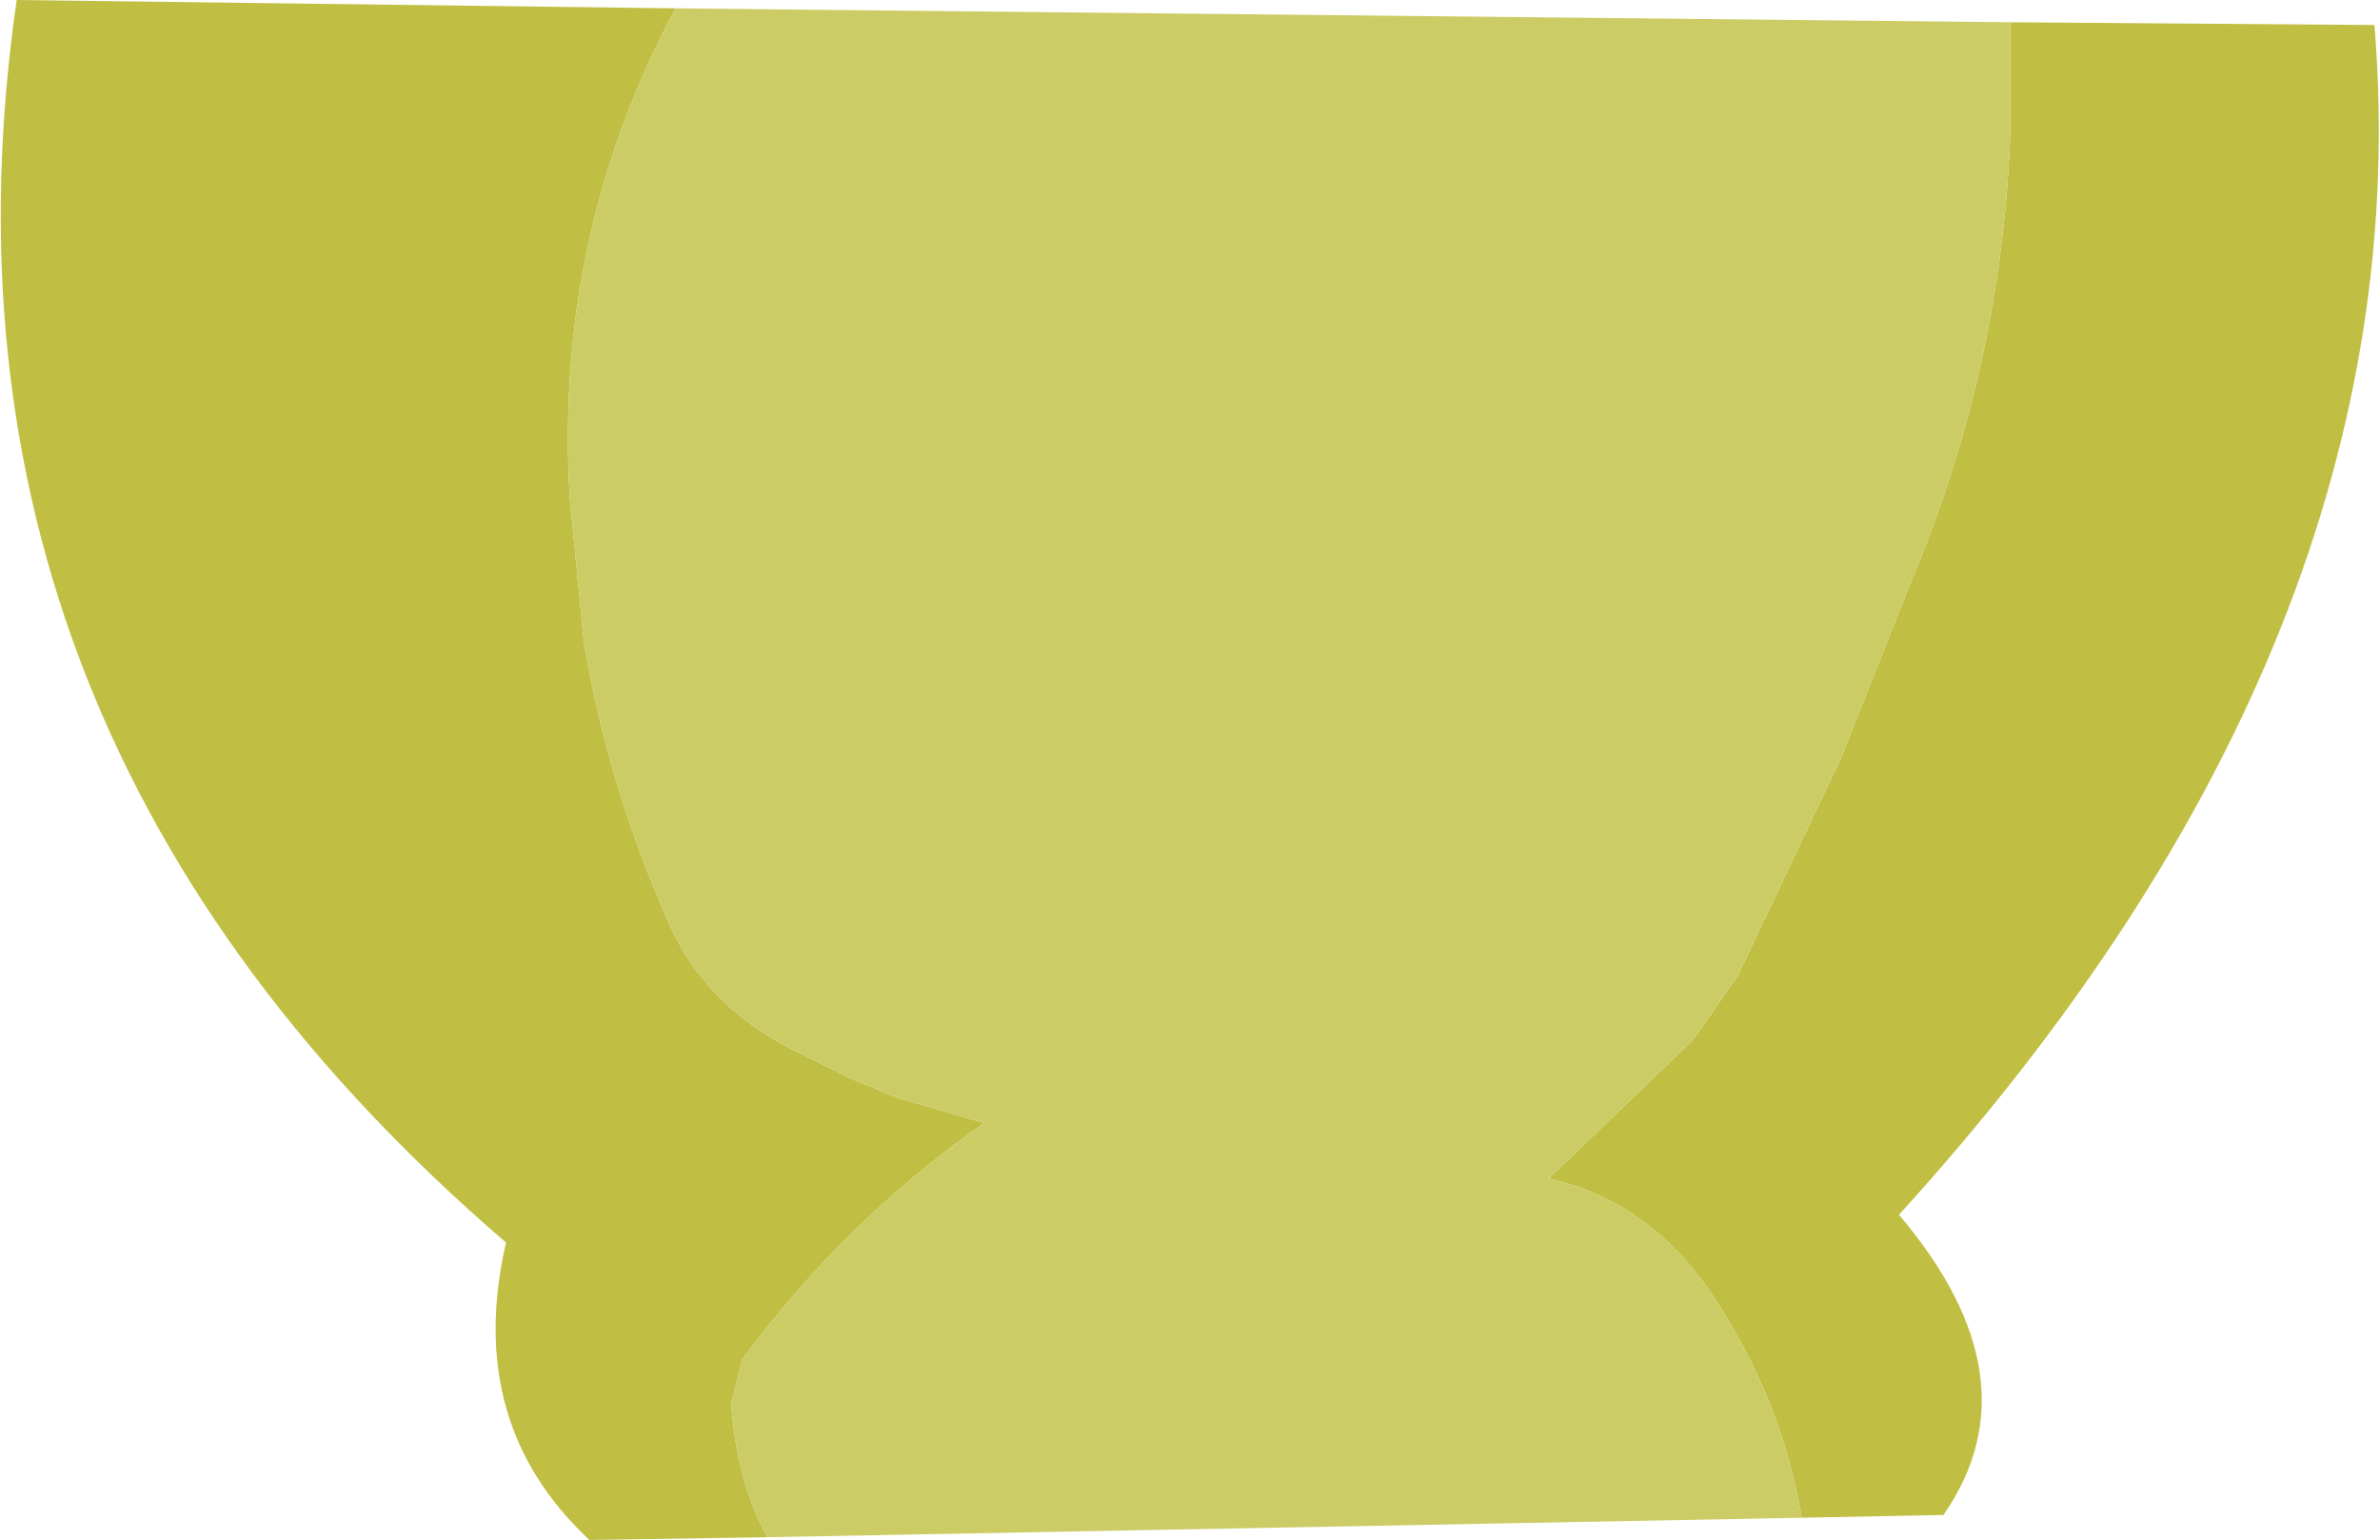 <?xml version="1.0" encoding="UTF-8" standalone="no"?>
<svg xmlns:xlink="http://www.w3.org/1999/xlink" height="27.7px" width="42.8px" xmlns="http://www.w3.org/2000/svg">
  <g transform="matrix(1.0, 0.0, 0.0, 1.0, 20.75, 14.6)">
    <path d="M15.4 -14.2 L21.95 -14.15 Q22.85 -3.15 13.4 7.25 15.9 10.2 14.2 12.65 L11.65 12.7 Q11.3 10.6 10.05 8.7 8.9 7.0 7.1 6.6 L9.7 4.1 10.5 2.95 12.35 -0.95 13.6 -4.1 Q15.25 -8.0 15.4 -12.2 L15.4 -14.2 M-6.95 13.05 L-10.15 13.1 Q-12.4 11.0 -11.65 7.75 -22.35 -1.45 -20.45 -14.6 L-8.6 -14.45 Q-10.8 -10.35 -10.5 -5.6 L-10.25 -3.05 Q-9.8 -0.4 -8.7 2.05 -8.0 3.6 -6.25 4.4 L-5.45 4.8 -4.6 5.15 -3.05 5.6 Q-5.55 7.35 -7.4 9.85 L-7.6 10.65 Q-7.5 12.05 -6.95 13.05" fill="#c0bf43" fill-rule="evenodd" stroke="none"/>
    <path d="M15.4 -14.2 L15.4 -12.2 Q15.25 -8.0 13.6 -4.1 L12.35 -0.95 10.5 2.95 9.7 4.1 7.1 6.6 Q8.9 7.0 10.05 8.7 11.3 10.6 11.65 12.7 L-6.95 13.05 Q-7.5 12.05 -7.6 10.65 L-7.4 9.85 Q-5.55 7.35 -3.05 5.6 L-4.6 5.15 -5.45 4.8 -6.25 4.4 Q-8.0 3.6 -8.7 2.05 -9.8 -0.4 -10.25 -3.05 L-10.5 -5.6 Q-10.8 -10.35 -8.6 -14.45 L15.4 -14.2" fill="#cccc66" fill-rule="evenodd" stroke="none"/>
  </g>
</svg>
